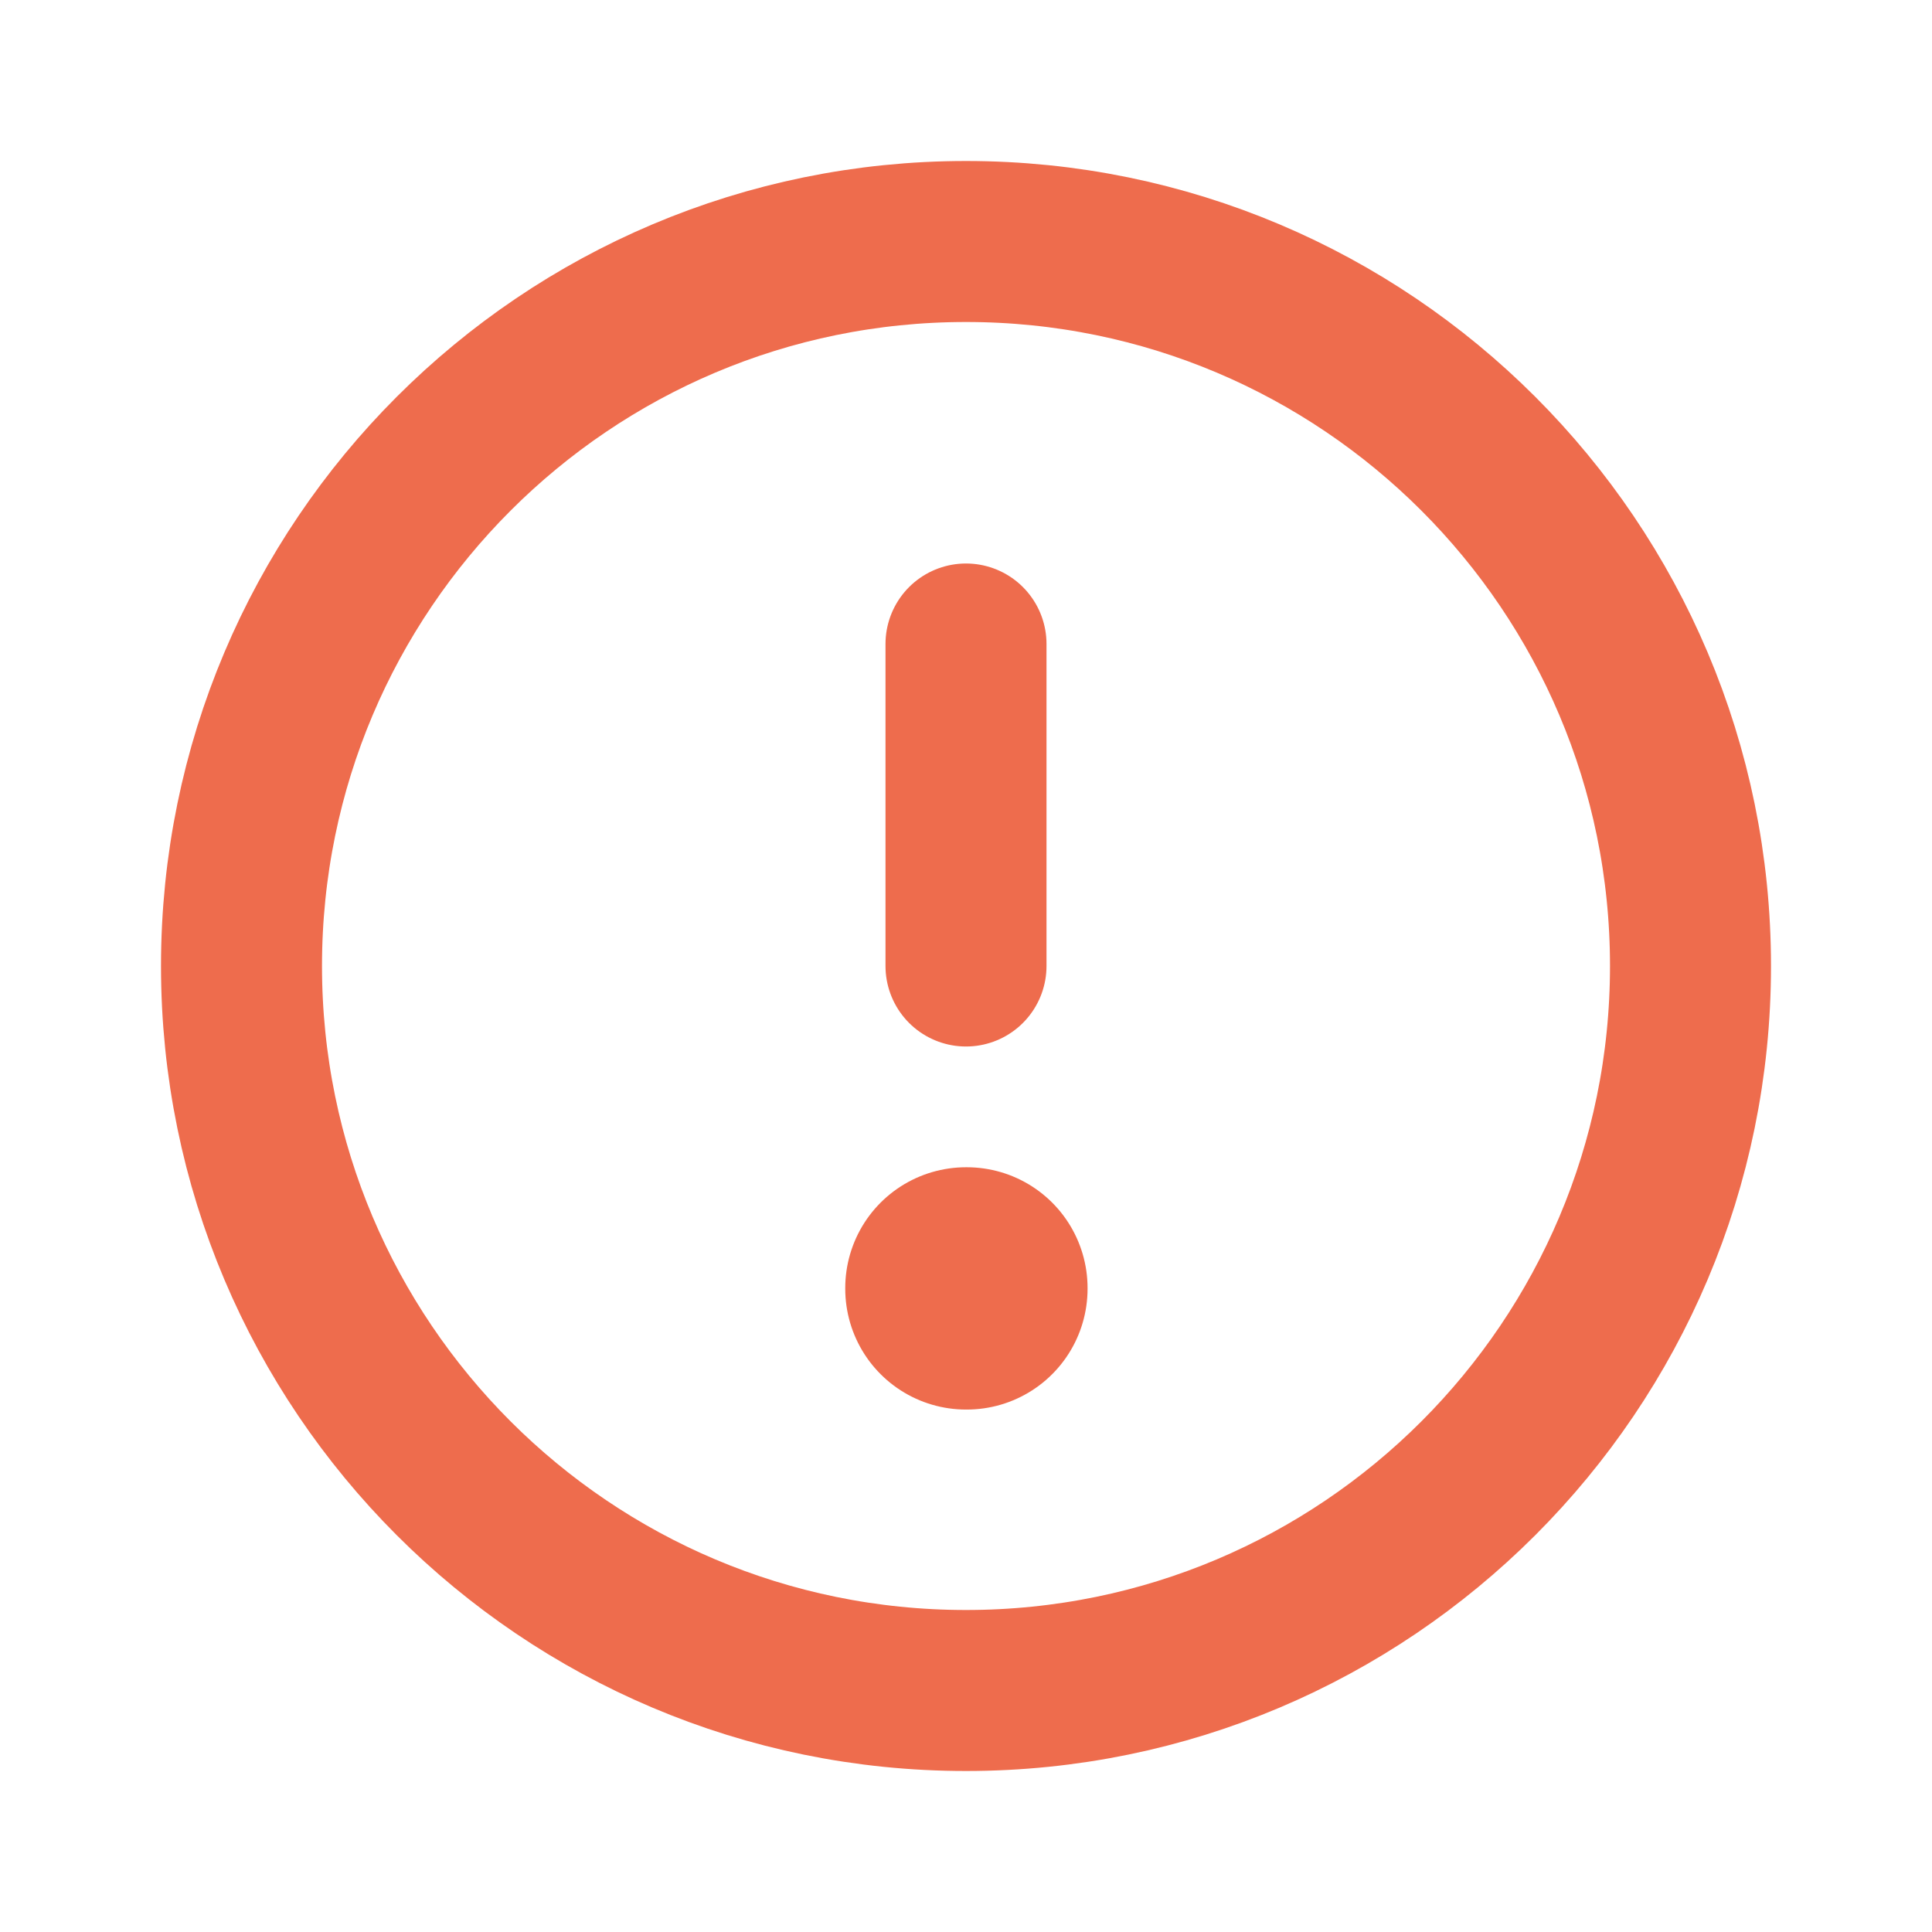 <svg width="24" height="24" viewBox="0 0 24 24" fill="none" xmlns="http://www.w3.org/2000/svg">
<path d="M12 21C16.971 21 21 16.971 21 12C21 7.029 16.971 3 12 3C7.029 3 3 7.029 3 12C3 16.971 7.029 21 12 21Z" stroke="#EE6C4D" stroke-width="2" stroke-linecap="round" stroke-linejoin="round"/>
<path d="M12 16H12.01V16.01H12V16Z" stroke="#EE6C4D" stroke-width="3" stroke-linejoin="round"/>
<path d="M12 12V8" stroke="#EE6C4D" stroke-width="2" stroke-linecap="round" stroke-linejoin="round"/>
</svg>

